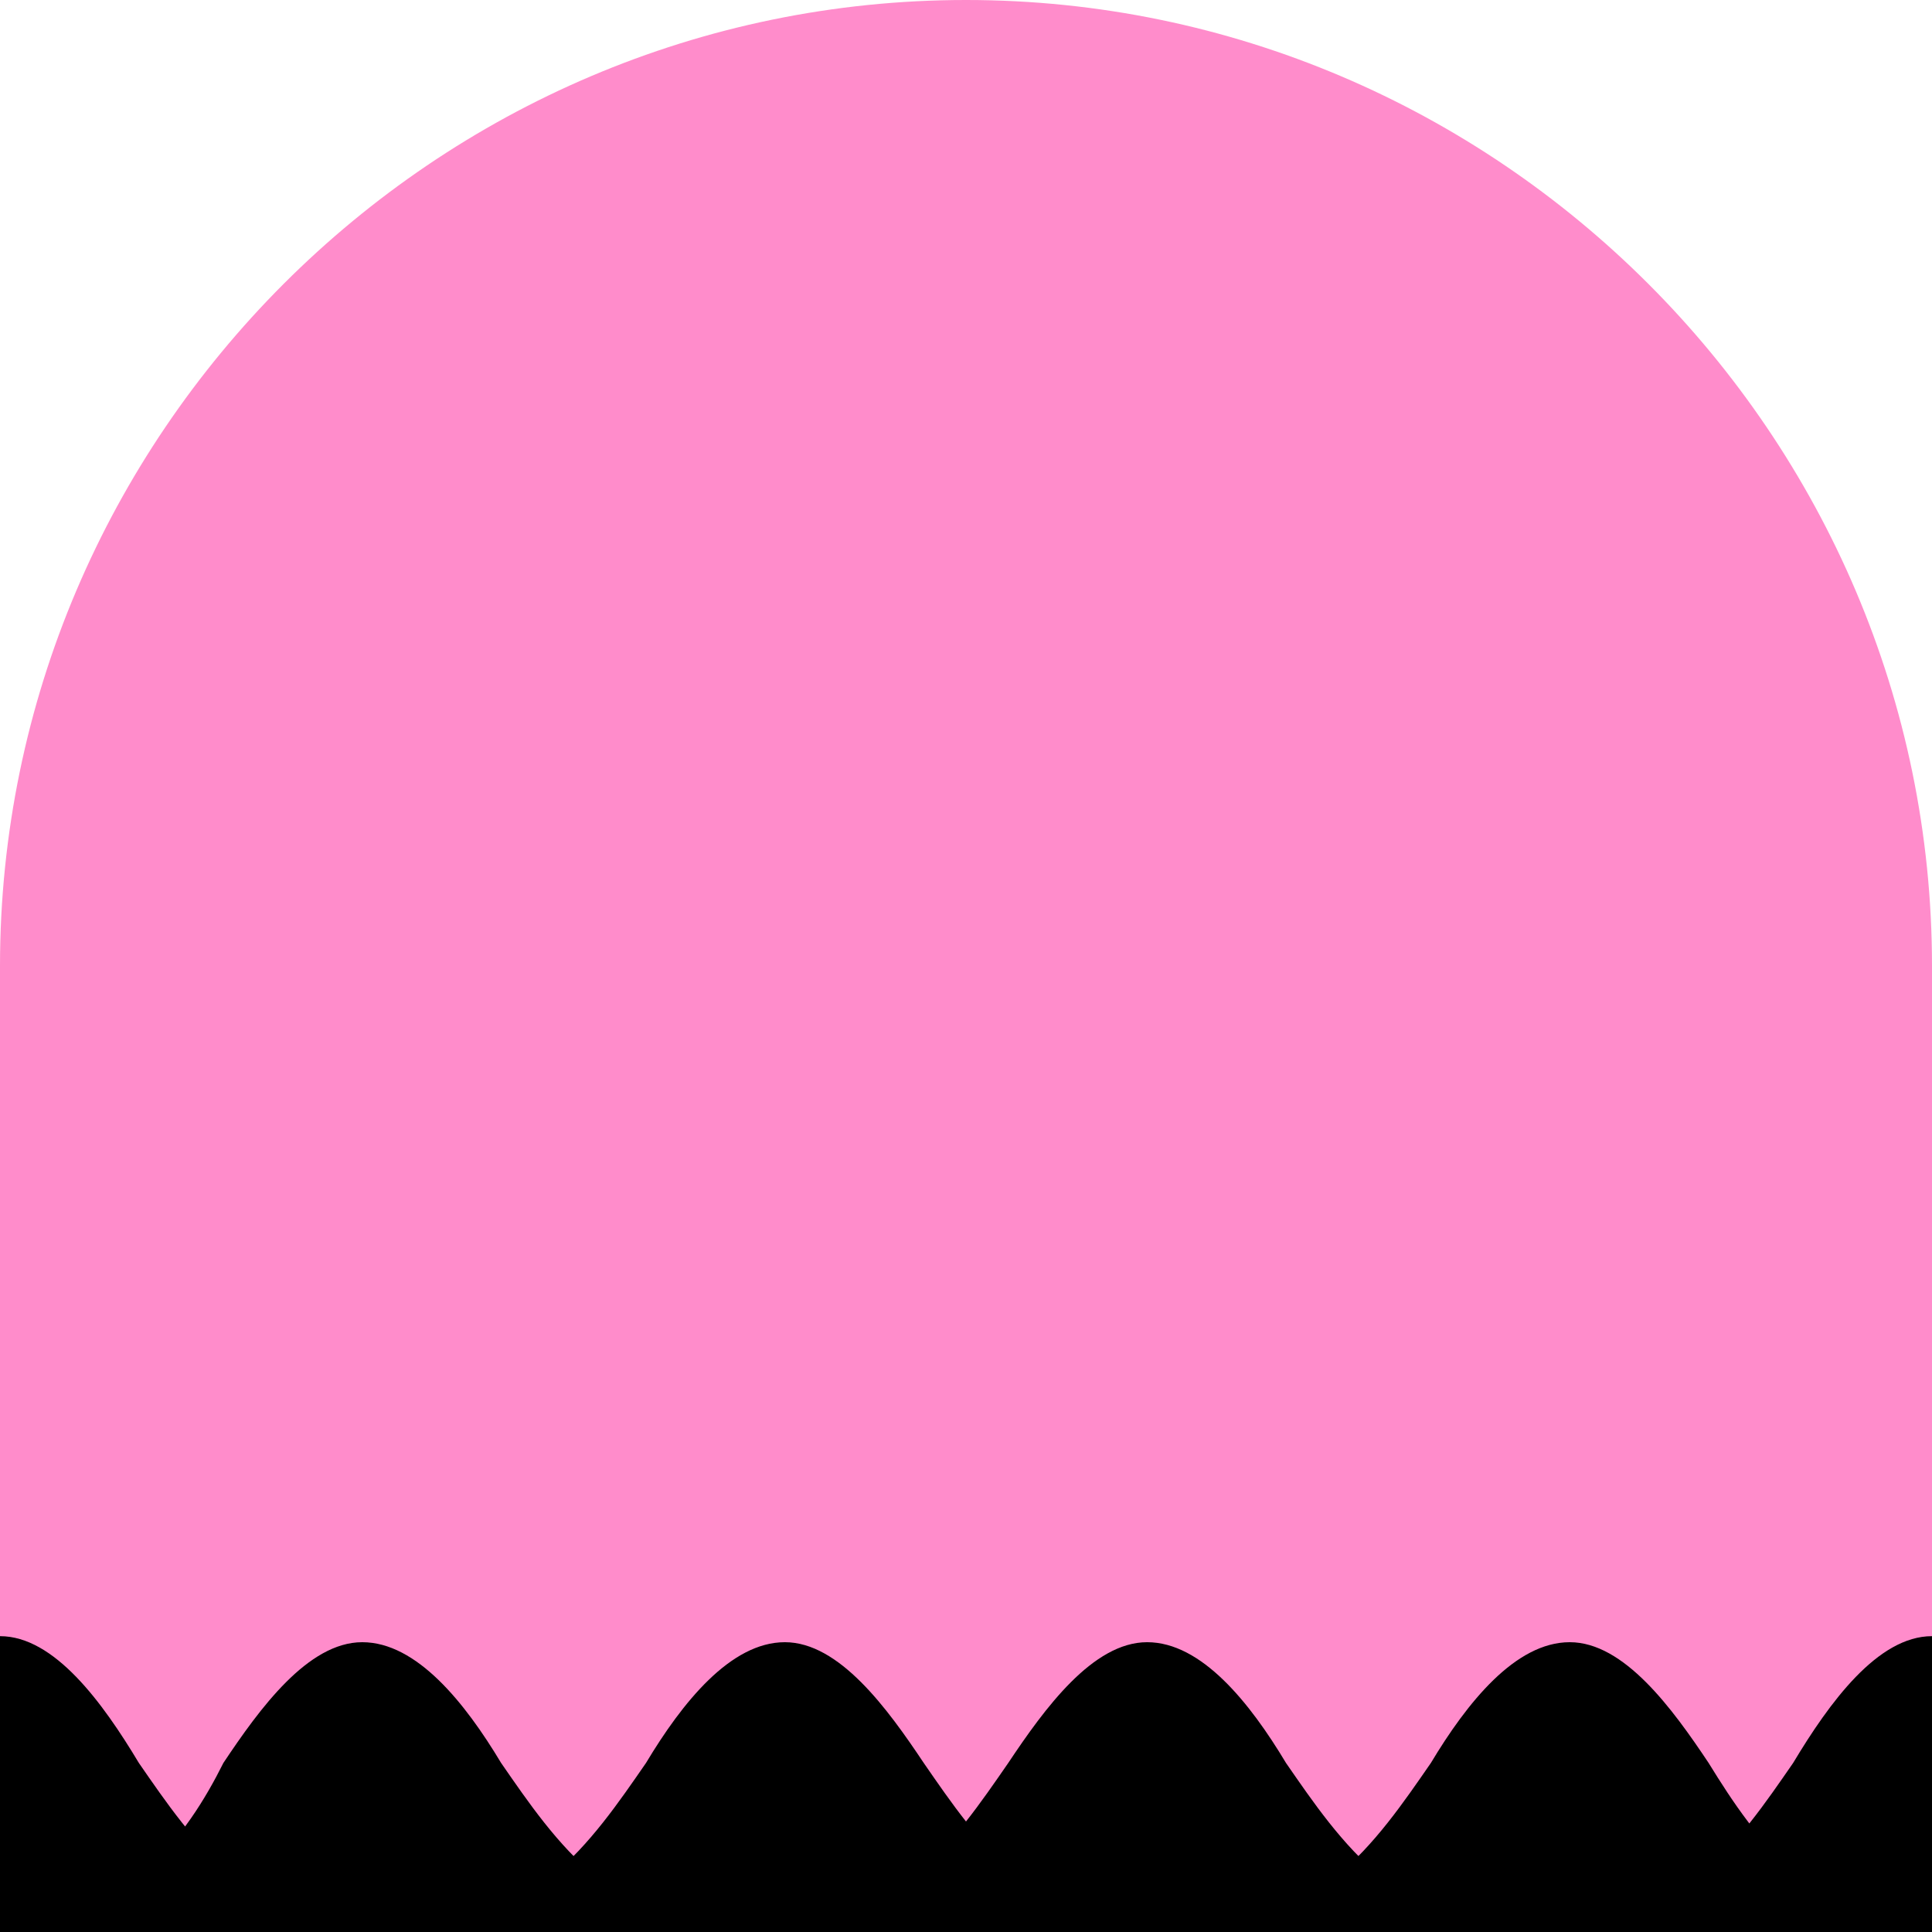 <?xml version="1.0" encoding="utf-8"?>
<!-- Generator: Adobe Illustrator 24.3.0, SVG Export Plug-In . SVG Version: 6.00 Build 0)  -->
<svg version="1.1" xmlns="http://www.w3.org/2000/svg" xmlns:xlink="http://www.w3.org/1999/xlink" x="0px" y="0px"
	 viewBox="0 0 32 32" style="enable-background:new 0 0 32 32;" xml:space="preserve">
<style type="text/css">
	.st0{fill:#FF8CCB;}
</style>
<g id="Layer_7">
</g>
<g id="Layer_3">
	<path class="st0" d="M32,32H0V16C0,7.2,7.2,0,16,0h0c8.8,0,16,7.2,16,16V32z"/>
</g>
<g id="Layer_8">
	<g>
		<path d="M29.7,29.2c-0.9,1.3-1.9,2.8-4.2,2.8s-3.3-1.5-4.2-2.8c-0.6-1-1.4-2-2.3-2c-0.9,0-1.7,1.1-2.3,2c-0.9,1.3-1.9,2.8-4.2,2.8
			c-2.3,0-3.3-1.5-4.2-2.8c-0.6-1-1.4-2-2.3-2c-0.9,0-1.7,1.1-2.3,2C3.1,30.4,2.1,31.8,0,32v0h32v-4.9
			C31.1,27.1,30.3,28.2,29.7,29.2z"/>
				<animate attributeName="opacity"
             values="1;0;1" dur=".7s"
             repeatCount="indefinite"/>
	</g>
</g>
<g id="Layer_4">
	<g>
		<path d="M2.3,29.2C3.2,30.5,4.2,32,6.5,32s3.3-1.5,4.2-2.8c0.6-1,1.4-2,2.3-2c0.9,0,1.7,1.1,2.3,2c0.9,1.3,1.9,2.8,4.2,2.8
			c2.3,0,3.3-1.5,4.2-2.8c0.6-1,1.4-2,2.3-2c0.9,0,1.7,1.1,2.3,2c0.8,1.3,1.8,2.7,3.9,2.8v0H0l0-4.9C0.9,27.1,1.7,28.2,2.3,29.2z"/>
				<animate attributeName="opacity"
             values="0;1;0" dur=".7s"
             repeatCount="indefinite"/>
	</g>
</g>
</svg>
